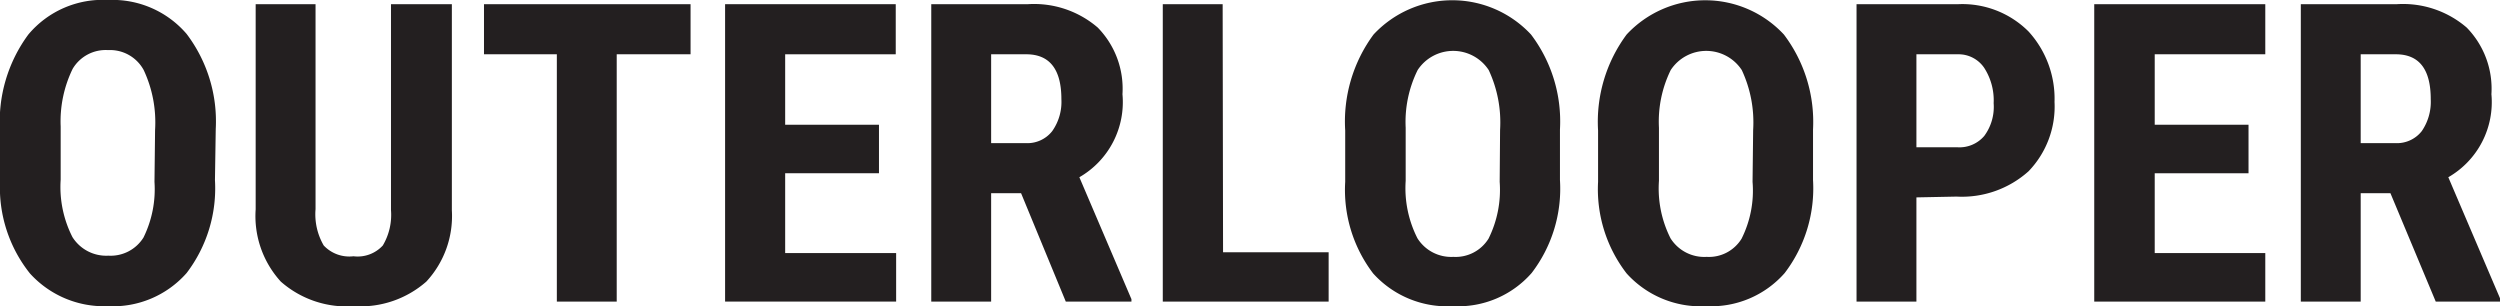 <svg id="outerlooper-logo" xmlns="http://www.w3.org/2000/svg" viewBox="0 0 125.26 15.34"><defs><style>.cls-1{fill:#231f20}</style></defs><path id="logo-O1" class="cls-1" d="M13.27 11.91a7 7 0 01-1.42 4.66 4.92 4.92 0 01-3.95 1.66A5 5 0 014 16.59 6.9 6.9 0 012.5 12V9.43a7.34 7.34 0 011.42-4.81 4.86 4.86 0 014-1.73 4.89 4.89 0 013.93 1.7 7.25 7.25 0 011.46 4.76zm-3-2.51a6.18 6.18 0 00-.57-3 1.92 1.92 0 00-1.79-1 1.92 1.92 0 00-1.77.94 6 6 0 00-.6 2.89v2.66a5.53 5.53 0 00.59 2.88 2 2 0 001.8.93 1.94 1.94 0 001.76-.91 5.48 5.48 0 00.55-2.79z" transform="translate(-2.5 -2.89)"/><path id="logo-U" class="cls-1" d="M25.14 3.1v10.33A4.83 4.83 0 0123.86 17a5 5 0 01-3.62 1.23A5 5 0 0116.57 17a4.87 4.87 0 01-1.26-3.62V3.1h3v10.27a3.11 3.11 0 00.41 1.82 1.76 1.76 0 001.49.54 1.71 1.71 0 001.47-.54 3 3 0 00.41-1.77V3.1z" transform="translate(-2.5 -2.89)"/><path id="logo-T" class="cls-1" d="M37.1 5.61h-3.7V18h-3V5.61h-3.65V3.1H37.1z" transform="translate(-2.5 -2.89)"/><path id="logo-E1" class="cls-1" d="M46.54 11.57h-4.7v4h5.56V18h-8.57V3.1h8.55v2.51h-5.54v3.53h4.7z" transform="translate(-2.5 -2.89)"/><path id="logo-R1" class="cls-1" d="M53.66 12.57h-1.5V18h-3V3.1H54a4.89 4.89 0 013.5 1.17 4.38 4.38 0 011.24 3.34 4.34 4.34 0 01-2.16 4.16l2.61 6.11V18H55.9zm-1.5-2.51h1.71a1.58 1.58 0 001.35-.6 2.54 2.54 0 00.46-1.6c0-1.5-.59-2.25-1.76-2.25h-1.76z" transform="translate(-2.5 -2.89)"/><path id="logo-L" class="cls-1" d="M63.78 15.53h5.29V18h-8.31V3.1h3z" transform="translate(-2.5 -2.89)"/><path id="logo-O2" class="cls-1" d="M80.66 11.91a6.94 6.94 0 01-1.42 4.66 4.89 4.89 0 01-3.94 1.66 5 5 0 01-4-1.64A6.9 6.9 0 0169.9 12V9.43a7.34 7.34 0 011.42-4.81 5.39 5.39 0 017.89 0 7.2 7.2 0 011.45 4.76zm-3-2.51a6.18 6.18 0 00-.57-3 2.13 2.13 0 00-3.56 0 5.85 5.85 0 00-.6 2.89v2.66a5.53 5.53 0 00.59 2.88 2 2 0 001.8.93 1.94 1.94 0 001.76-.91 5.48 5.48 0 00.56-2.85z" transform="translate(-2.5 -2.89)"/><path id="logo-O3" class="cls-1" d="M93.34 11.91a7 7 0 01-1.42 4.66A4.9 4.9 0 0188 18.23a5 5 0 01-4-1.64A6.9 6.9 0 0182.57 12V9.43A7.34 7.34 0 0184 4.62a5.38 5.38 0 017.88 0 7.25 7.25 0 011.46 4.76zm-3-2.51a6.18 6.18 0 00-.57-3 2.13 2.13 0 00-3.56 0 5.86 5.86 0 00-.59 2.89v2.66a5.54 5.54 0 00.58 2.88 2 2 0 001.81.93 1.92 1.92 0 001.75-.91 5.38 5.38 0 00.55-2.85z" transform="translate(-2.5 -2.89)"/><path id="logo-P" class="cls-1" d="M98.52 12.78V18h-3V3.1h5.09a4.69 4.69 0 013.53 1.37 5 5 0 011.3 3.53 4.67 4.67 0 01-1.3 3.47 5 5 0 01-3.61 1.27zm0-2.51h2.07a1.63 1.63 0 001.33-.57 2.45 2.45 0 00.47-1.64 3 3 0 00-.48-1.78 1.55 1.55 0 00-1.29-.67h-2.1z" transform="translate(-2.5 -2.89)"/><path id="logo-E2" class="cls-1" d="M115.16 11.57h-4.7v4H116V18h-8.57V3.1H116v2.51h-5.54v3.53h4.7z" transform="translate(-2.5 -2.89)"/><path id="logo-R2" class="cls-1" d="M122.27 12.57h-1.49V18h-3V3.1h4.81a4.89 4.89 0 013.5 1.17 4.38 4.38 0 011.24 3.34 4.34 4.34 0 01-2.16 4.16l2.61 6.11V18h-3.24zm-1.49-2.51h1.71a1.58 1.58 0 001.35-.6 2.6 2.6 0 00.45-1.6c0-1.5-.58-2.25-1.75-2.25h-1.76z" transform="translate(-2.5 -2.89)"/></svg>